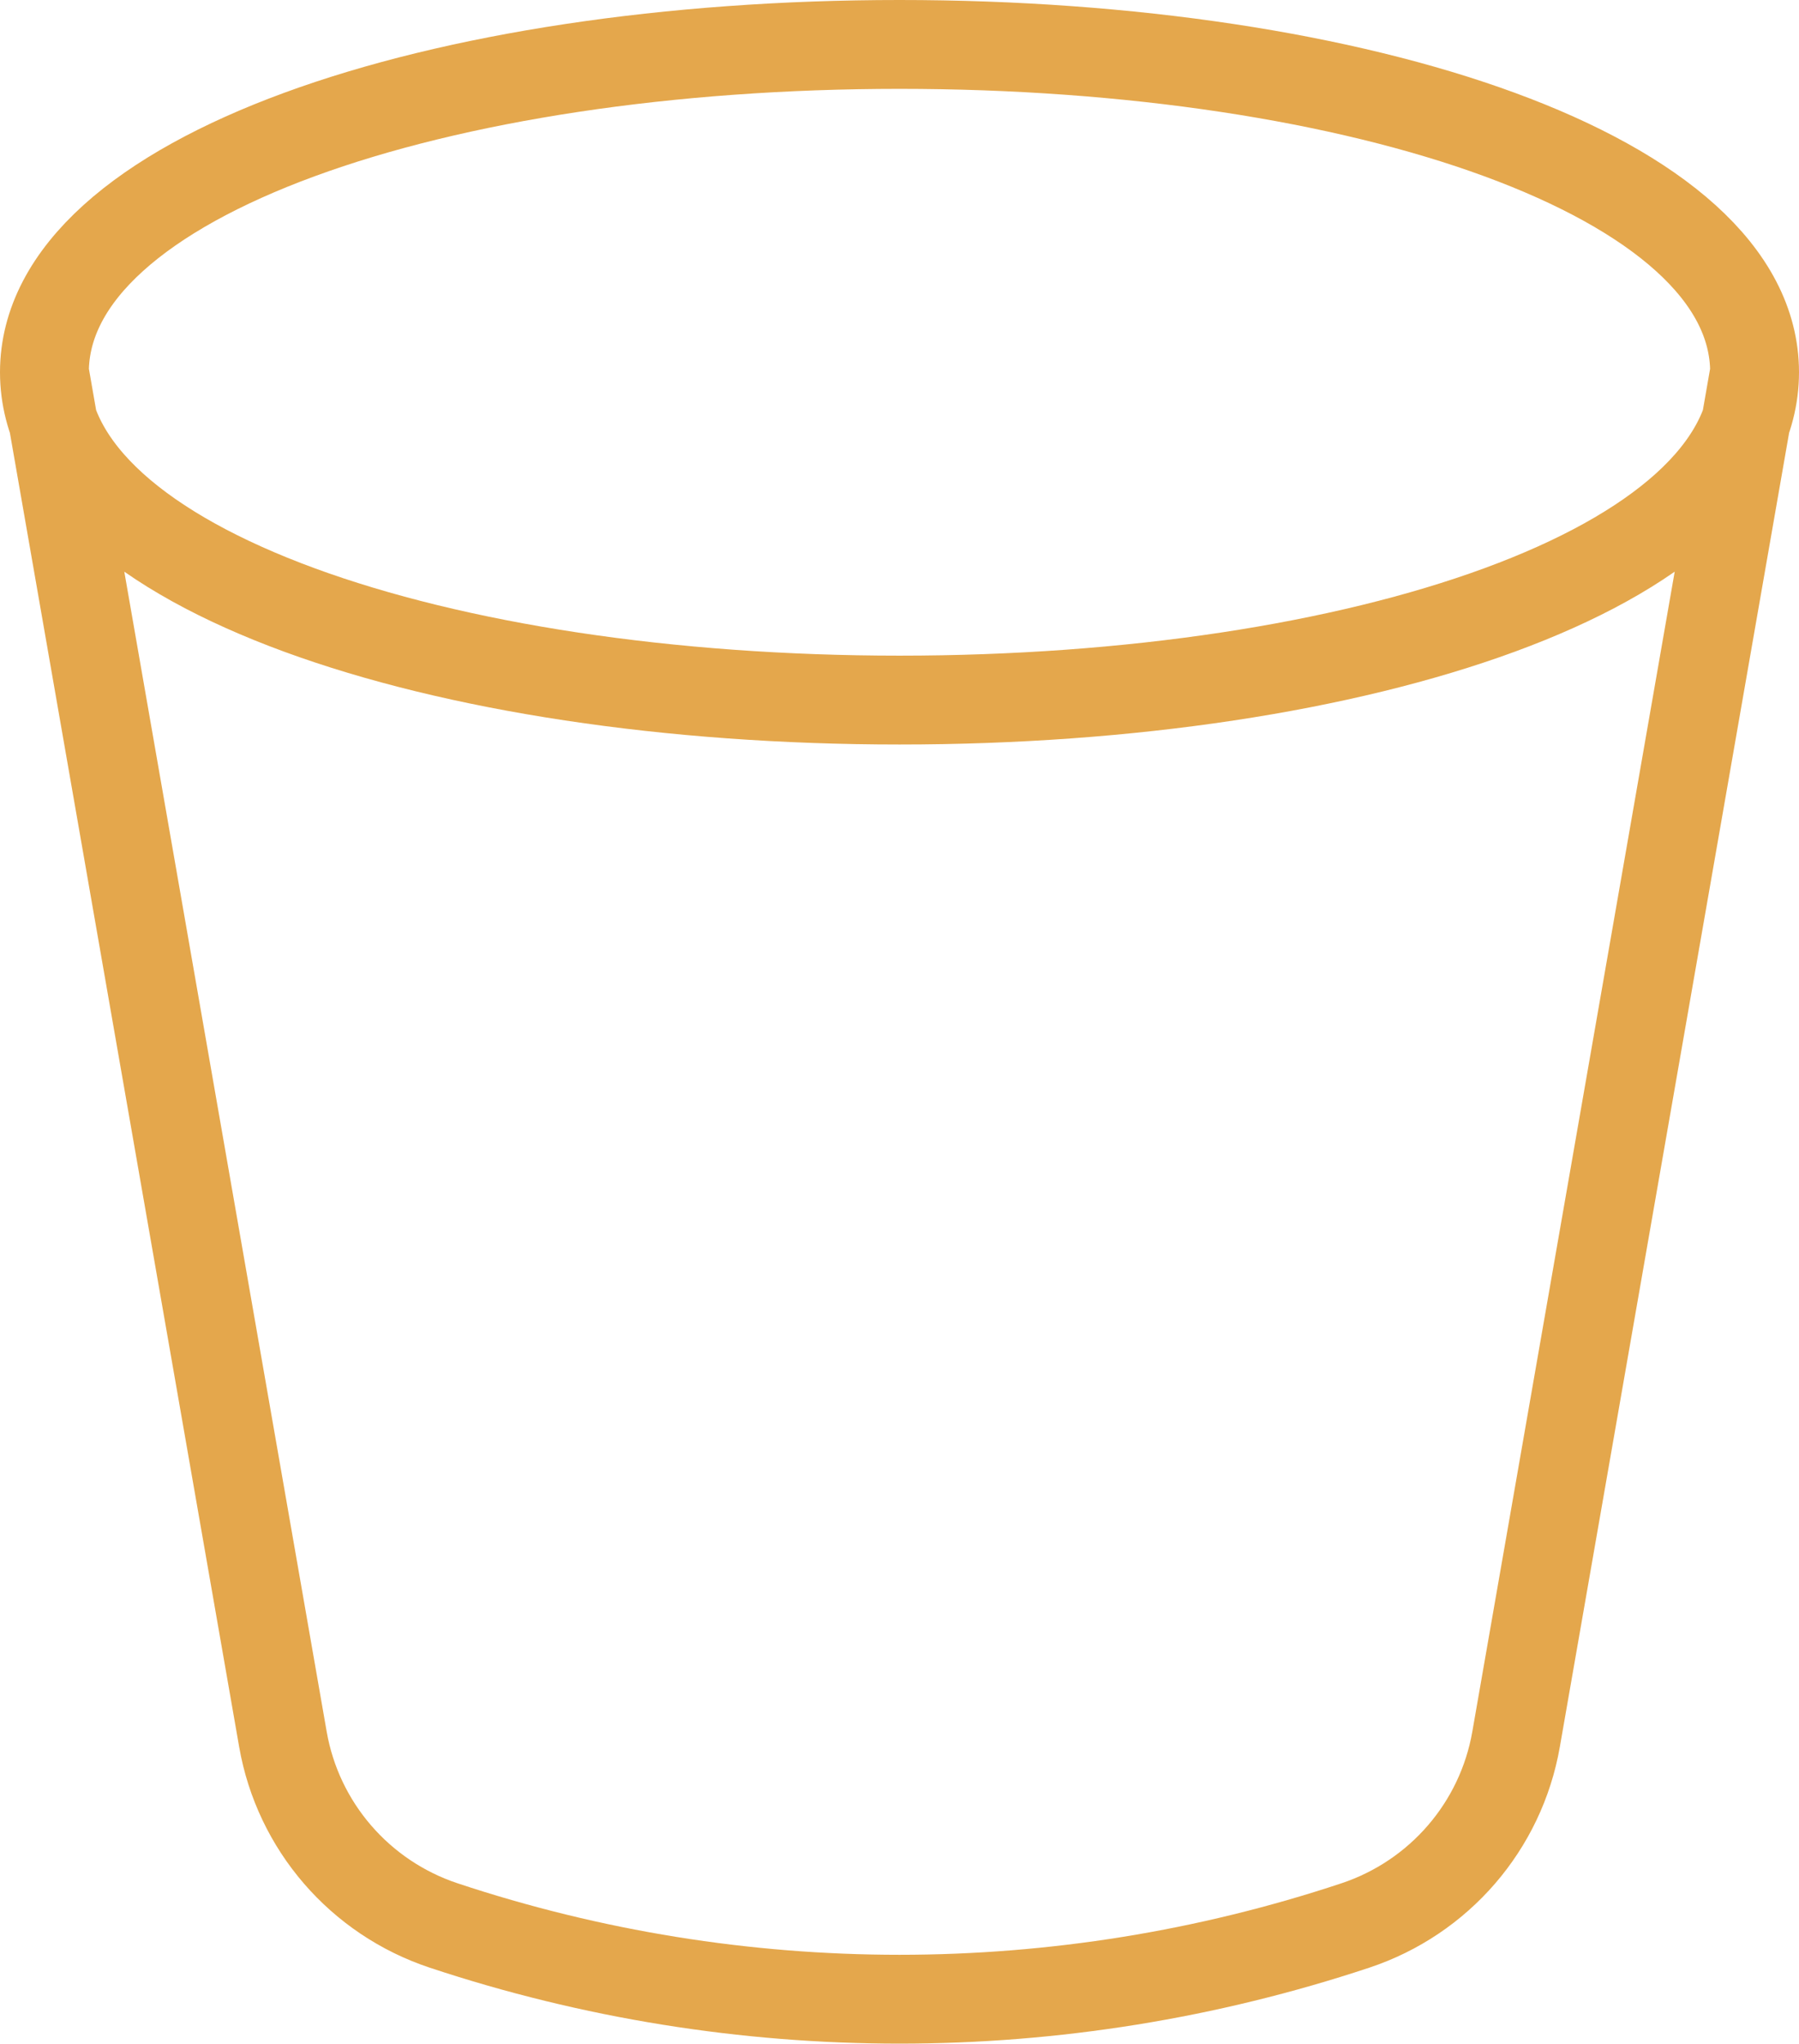 <svg width="81" height="92" viewBox="0 0 81 92" fill="none" xmlns="http://www.w3.org/2000/svg">
<path d="M79 16.758C79 25.613 61.231 31.516 40.5 31.516C19.769 31.516 2 25.613 2 16.758M79 16.758C79 7.903 61.231 2 40.5 2C19.769 2 2 7.903 2 16.758M79 16.758L68.261 78.3C67.579 82.208 64.8 85.426 61.024 86.681C47.702 91.106 33.298 91.106 19.976 86.681C16.2 85.426 13.421 82.208 12.739 78.3L2 16.758" stroke="#E4A74C" stroke-width="4" stroke-linecap="round"/>
</svg>
